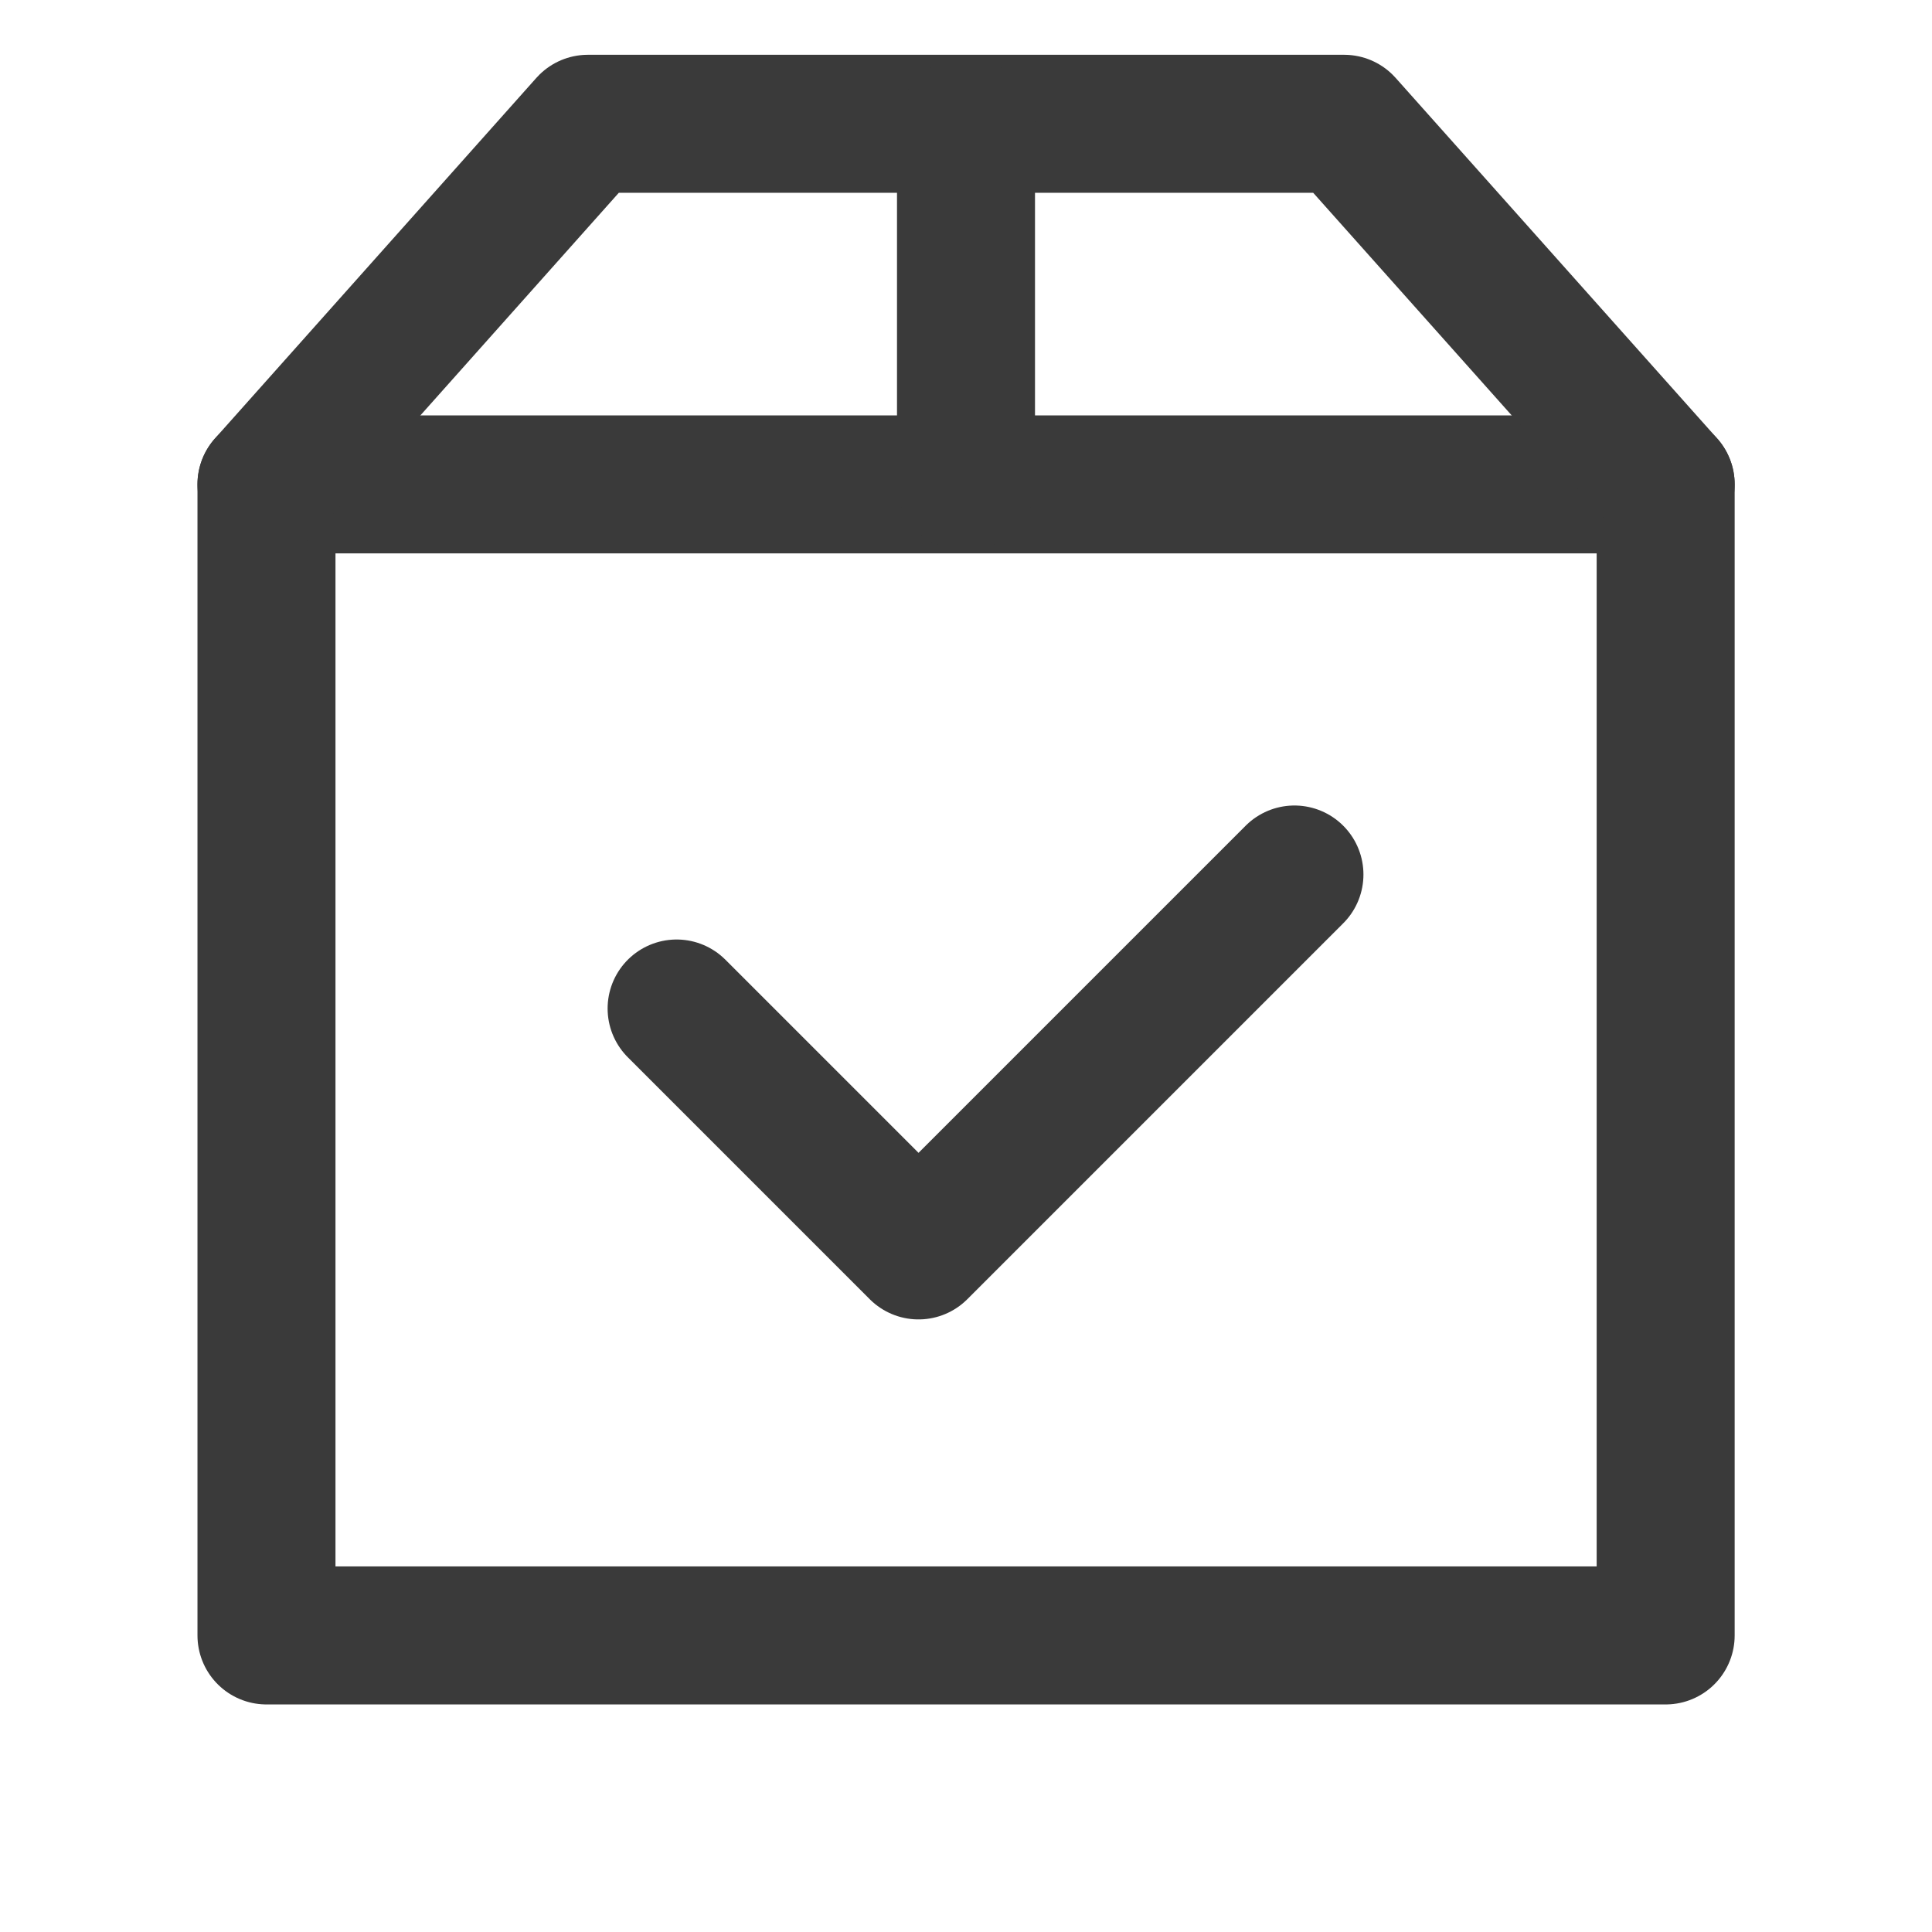<svg width="14" height="14" viewBox="0 0 14 14" fill="none" xmlns="http://www.w3.org/2000/svg">
<rect x="1.931" y="3.51" width="10.139" height="8.341" stroke="#3A3A3A" stroke-linecap="round" stroke-linejoin="round"/>
<path d="M1.931 3.51L4.26 0.897H9.74L12.07 3.51" stroke="#3A3A3A" stroke-linecap="round" stroke-linejoin="round"/>
<path d="M7 0.917V3.492" stroke="#3A3A3A" stroke-linecap="round" stroke-linejoin="round"/>
<path d="M4.903 7.308L6.656 9.061L9.38 6.337" stroke="#3A3A3A" stroke-linecap="round" stroke-linejoin="round"/>
</svg>
